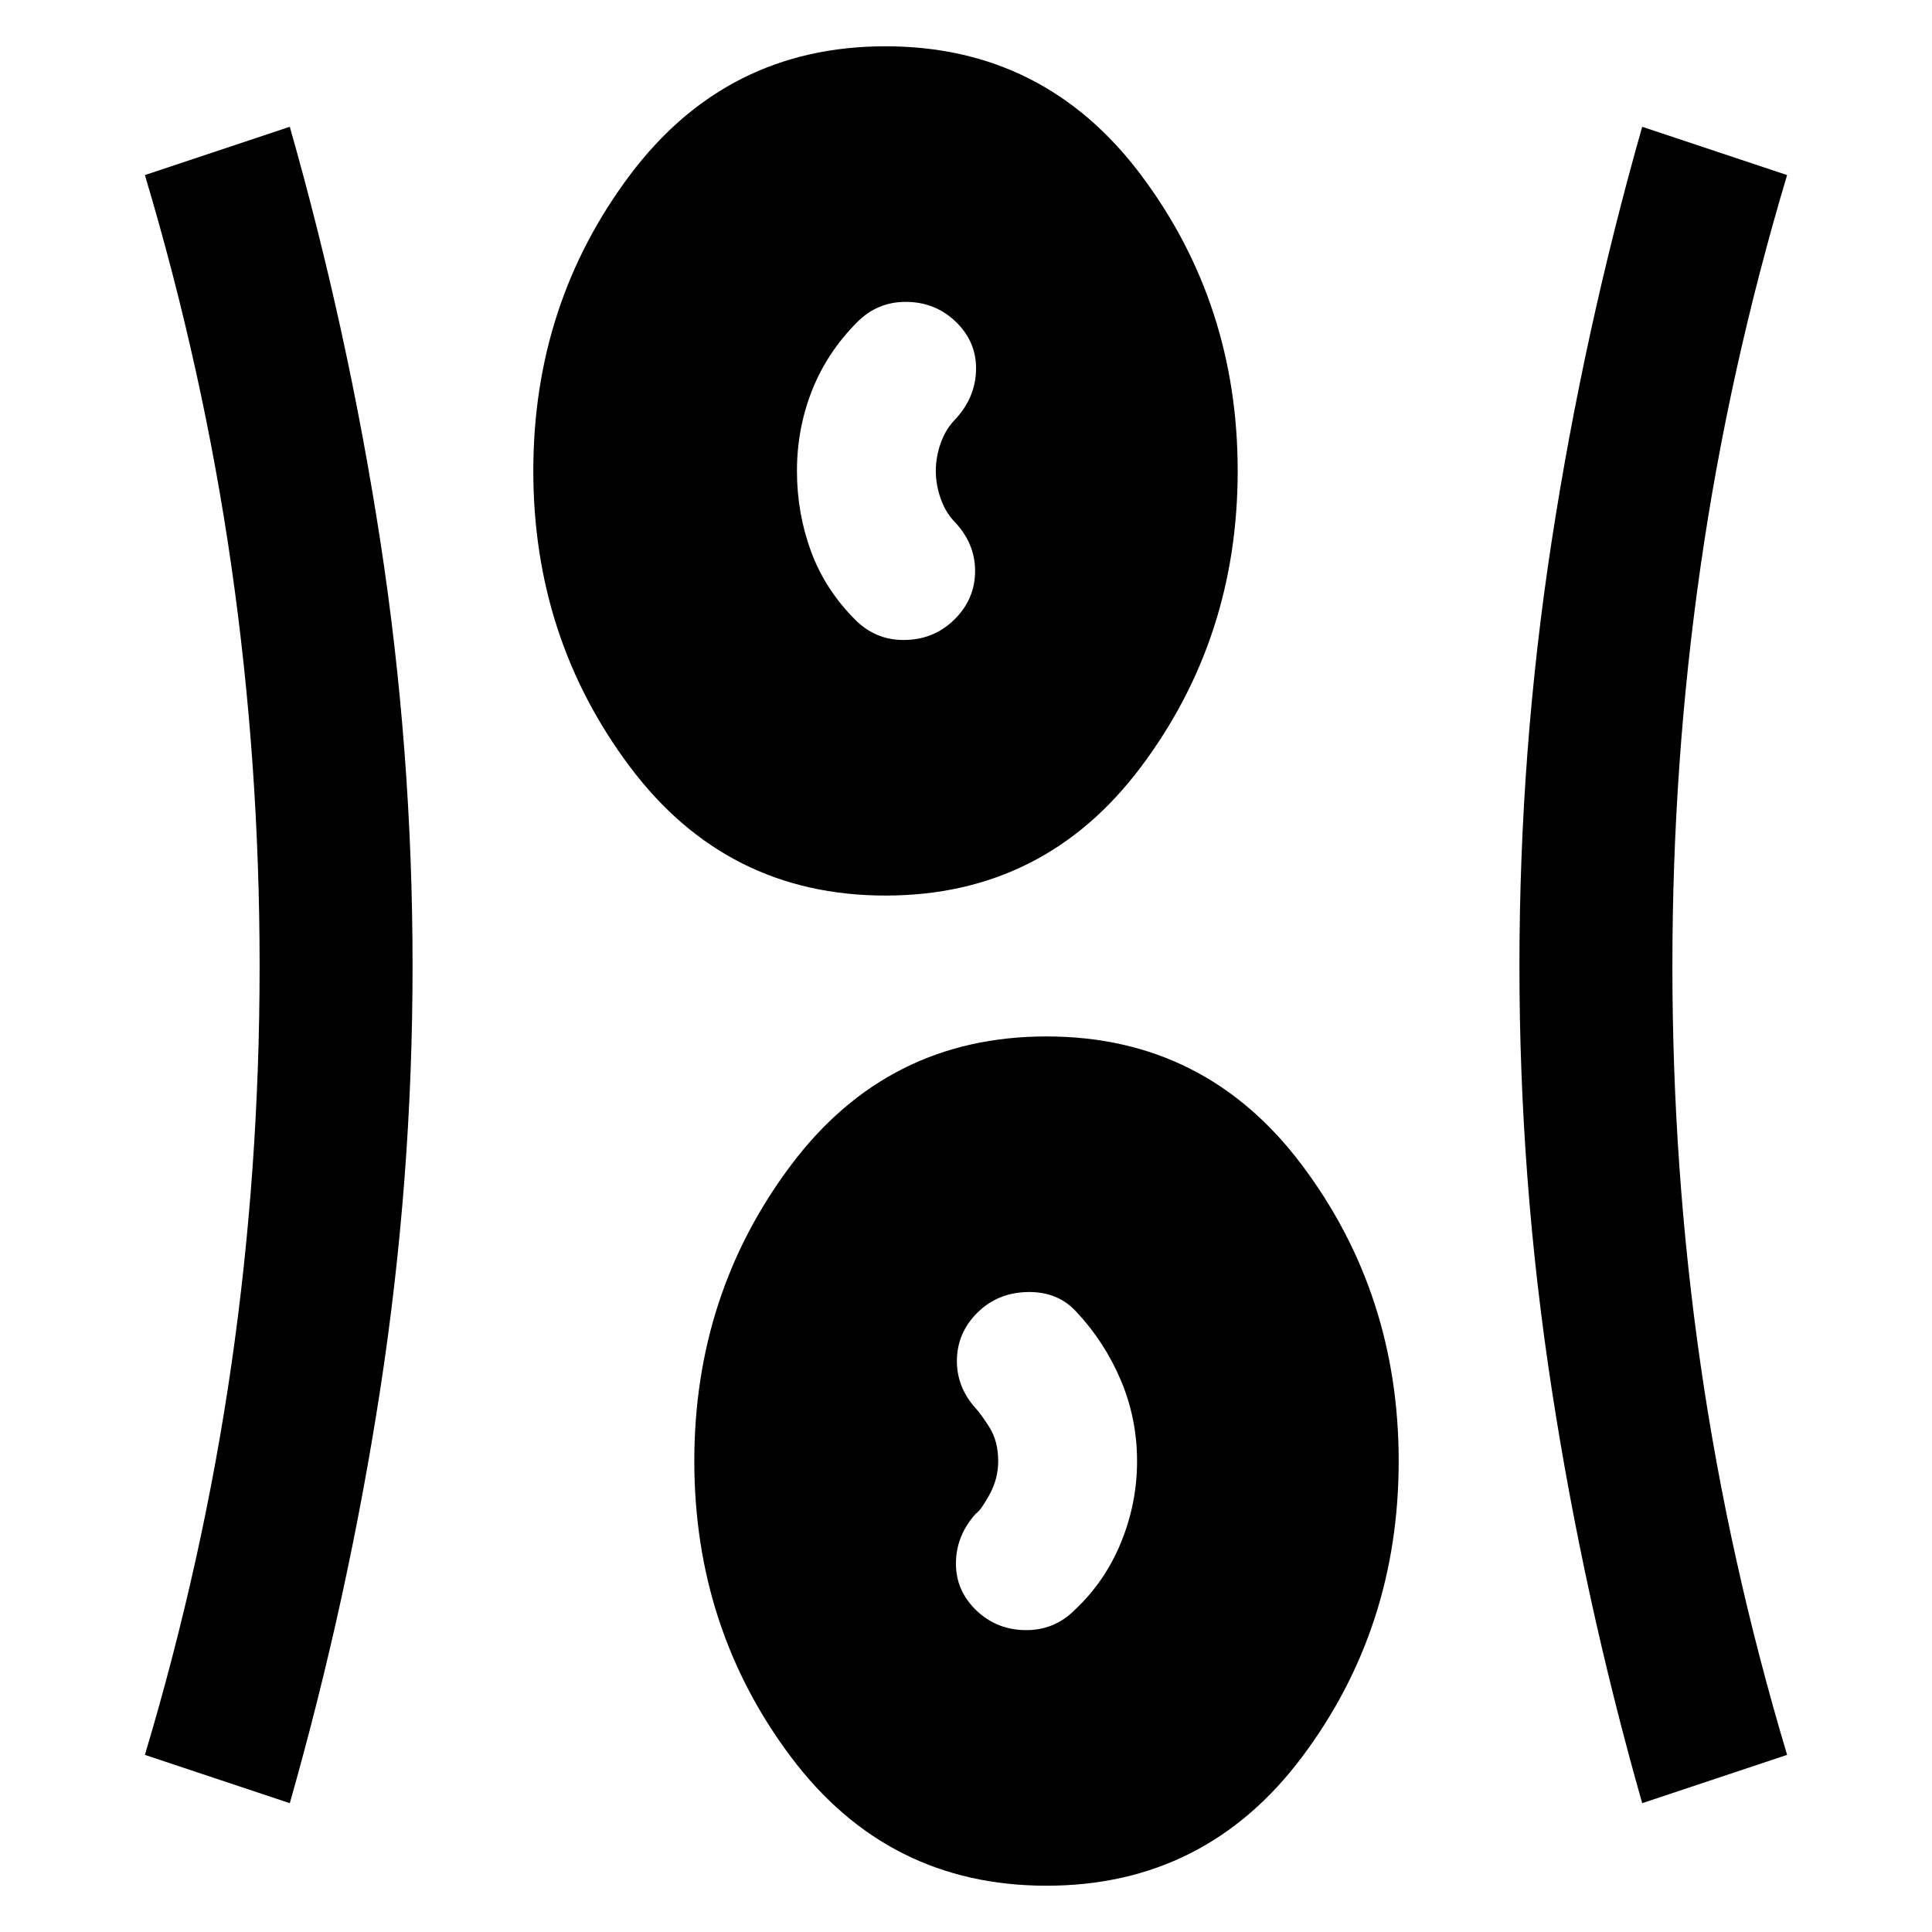 <svg xmlns="http://www.w3.org/2000/svg" width="48" height="48" viewBox="0 0 48 48"><path d="M26 46.85q-3.95 0-6.35-3.2-2.4-3.2-2.4-7.35 0-4.15 2.4-7.35 2.4-3.2 6.35-3.2 3.95 0 6.35 3.2 2.4 3.2 2.4 7.35 0 4.15-2.4 7.35-2.4 3.2-6.35 3.2ZM7.2 44.8l-3.6-1.2q1.45-4.85 2.15-9.7t.7-9.9q0-5.05-.7-9.925Q5.05 9.2 3.6 4.35l3.6-1.2q1.45 5.1 2.25 10.3.8 5.2.8 10.55 0 5.3-.8 10.5T7.2 44.8Zm33.6 0q-1.45-5.1-2.25-10.3-.8-5.2-.8-10.5 0-5.35.8-10.55.8-5.2 2.25-10.3l3.6 1.2q-1.45 4.85-2.15 9.725T41.55 24q0 5.05.7 9.9.7 4.85 2.15 9.7Zm-16.5-4.75q.5.45 1.2.45t1.2-.5q.75-.7 1.15-1.675.4-.975.4-2.025 0-1.05-.4-2t-1.1-1.7q-.45-.5-1.175-.5-.725 0-1.225.45-.55.5-.575 1.2-.025.7.475 1.25.1.1.325.45t.225.85q0 .45-.225.85-.225.4-.325.45-.5.55-.5 1.25t.55 1.2ZM22 22.25q-3.95 0-6.35-3.2-2.4-3.2-2.4-7.35 0-4.15 2.4-7.35 2.4-3.2 6.35-3.2 3.95 0 6.35 3.2 2.4 3.2 2.4 7.35 0 4.15-2.4 7.35-2.4 3.2-6.35 3.2Zm1.65-6.8q.55-.5.575-1.2.025-.7-.475-1.25-.25-.25-.375-.6t-.125-.7q0-.35.125-.7t.375-.6q.5-.55.5-1.25t-.55-1.2q-.5-.45-1.2-.45t-1.2.5q-.75.75-1.125 1.7t-.375 2q0 1.05.35 2t1.1 1.7q.5.5 1.2.5t1.2-.45Z"/></svg>